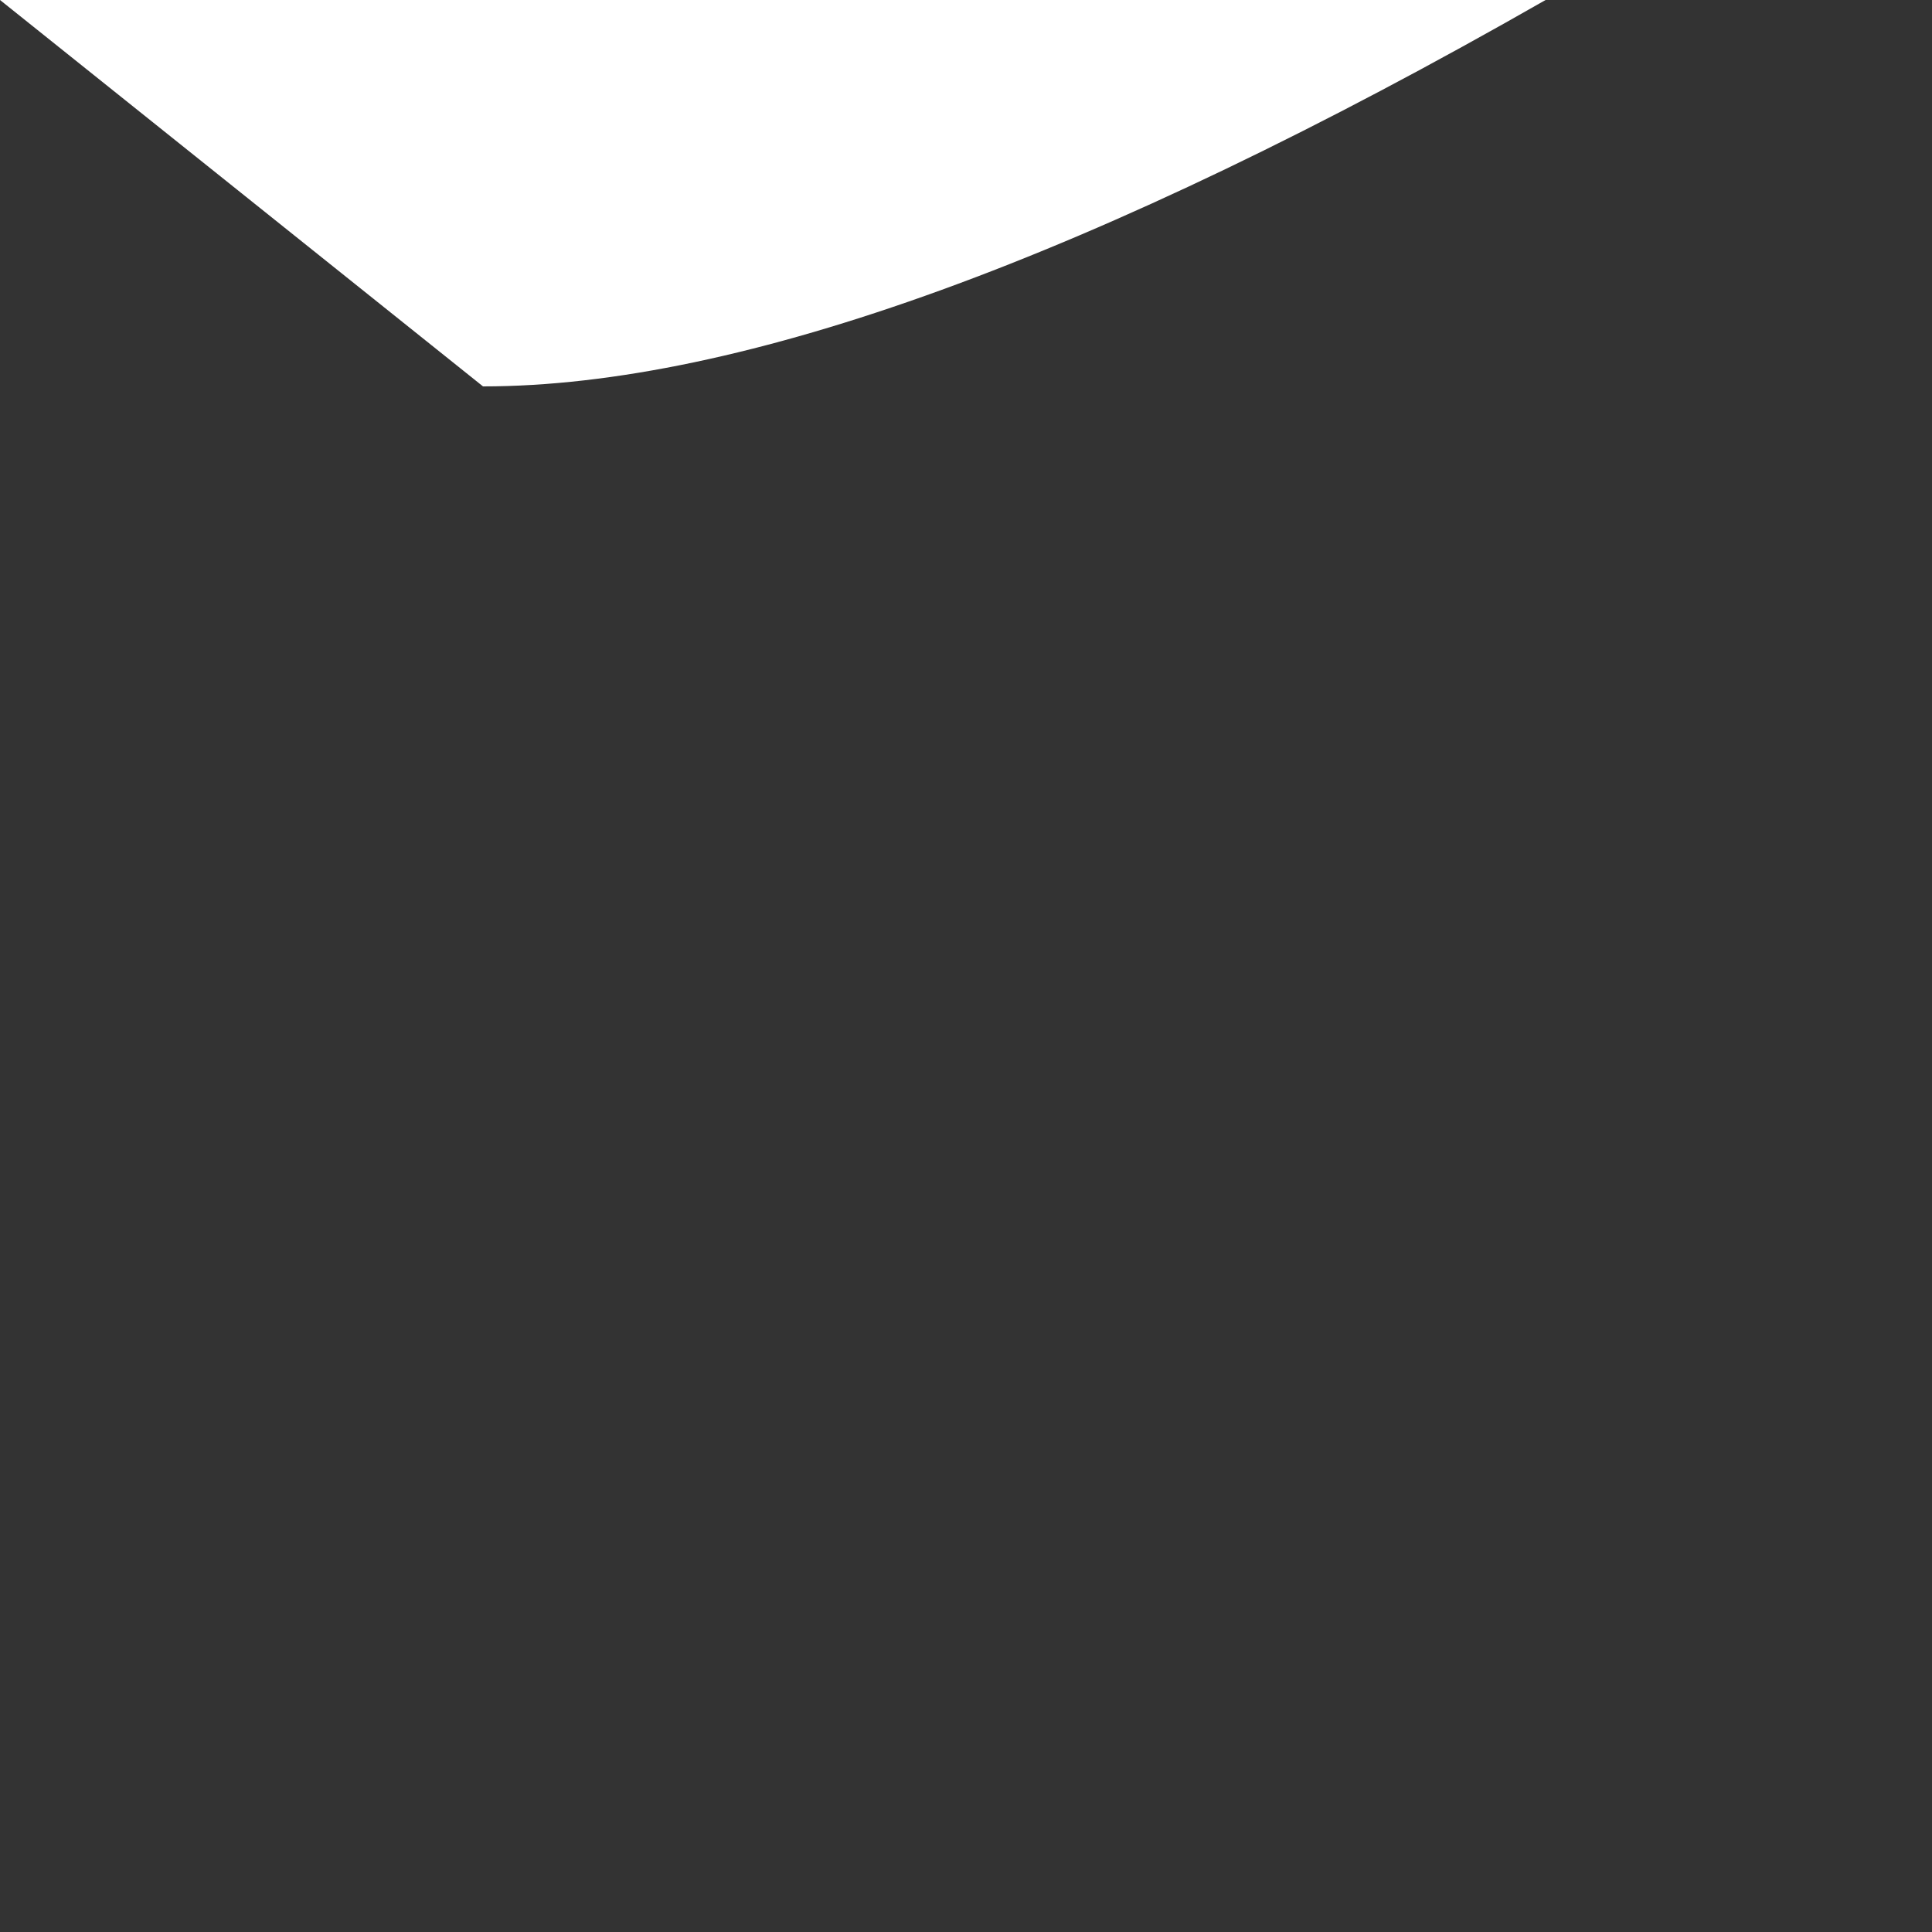 <?xml version="1.0" encoding="utf-8"?>
<svg version="1.1" id="Layer_1"
xmlns="http://www.w3.org/2000/svg"
xmlns:xlink="http://www.w3.org/1999/xlink"
xmlns:author="http://www.sothink.com"
width="1px" height="1px"
xml:space="preserve">
<rect width="100%" height="100%" fill="#333333" stroke="none"/>
<g id="467" transform="matrix(1, 0, 0, 1, 75, 56.3)">
<path style="fill:#FFFFFF;fill-opacity:1" d="M-74.75,-56.1L-75 -56.3L-74.2 -56.3Q-74.55 -56.1 -74.75 -56.1" />
</g>
</svg>
